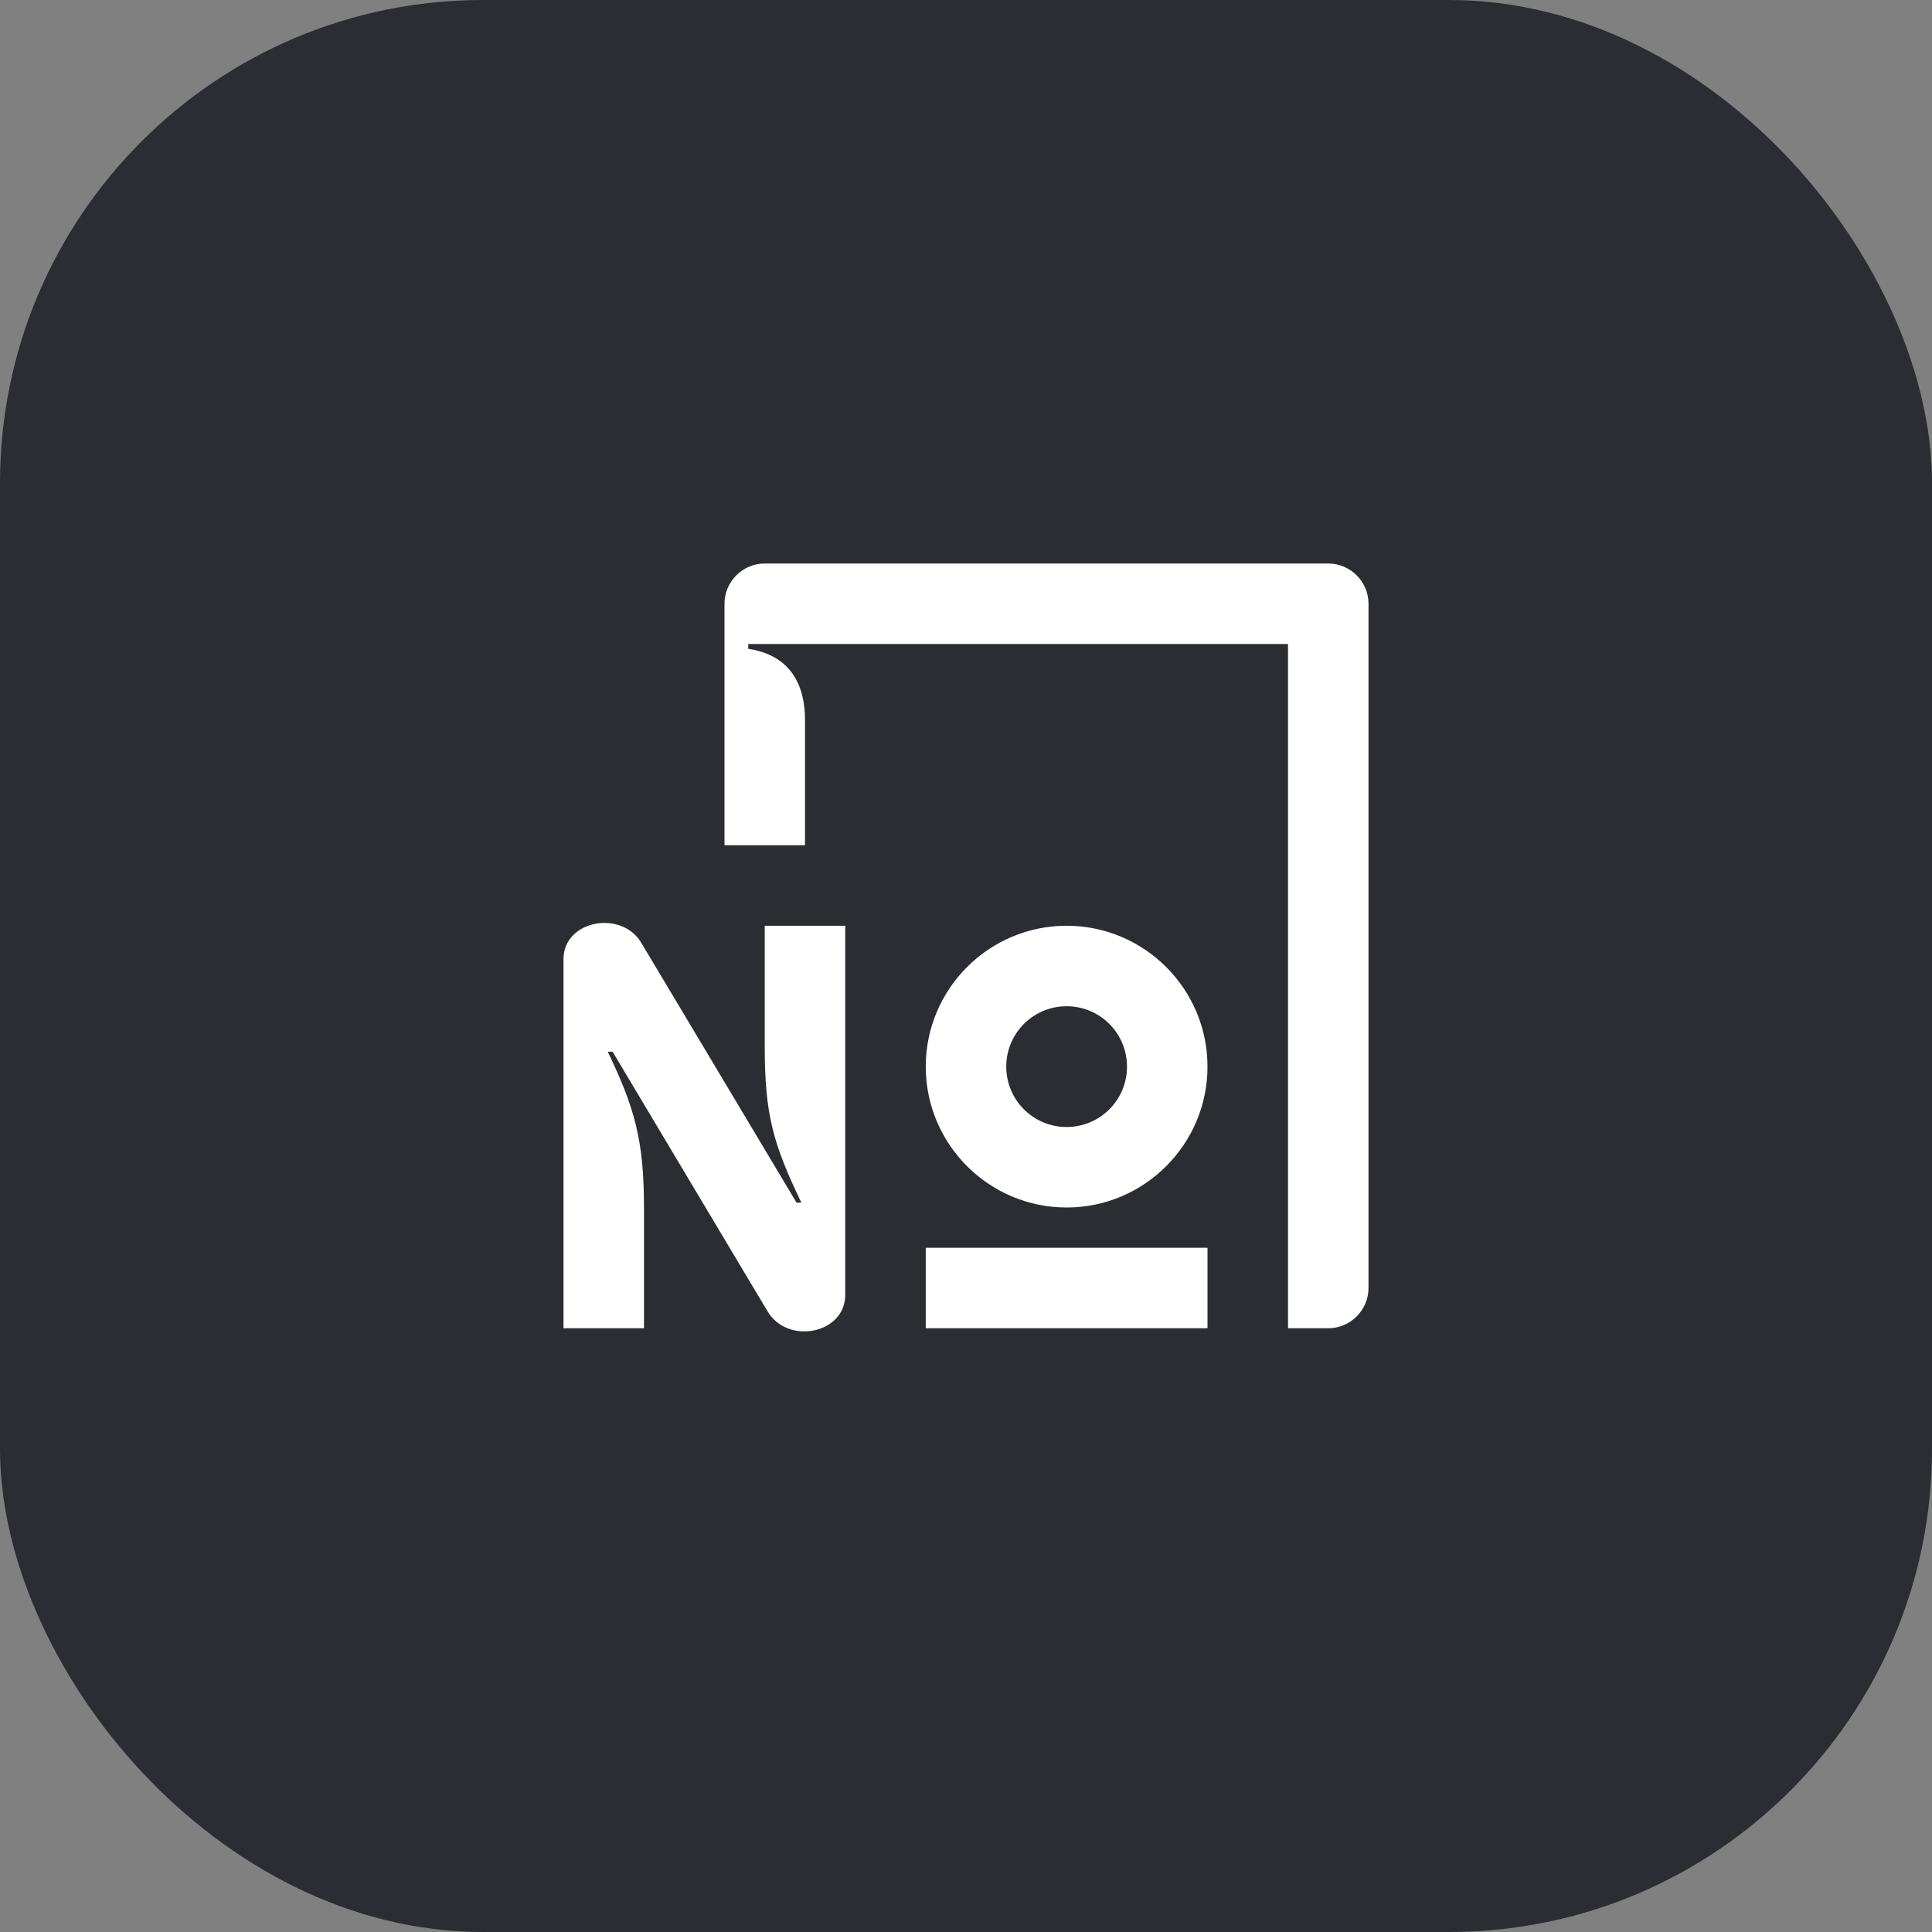 <svg width="48" height="48" viewBox="0 0 48 48" fill="none" xmlns="http://www.w3.org/2000/svg">
<rect x="0" y="0" width="48" height="48" fill="#808080" stroke="none"/>
<rect width="48" height="48" rx="12" fill="#2B2D33"/>
<path d="M19.79 29.88H19.91C19.21 28.42 19 27.7 19 26V23H21V32.17C21 33.14 19.57 33.42 19.07 32.58L15.22 26.13H15.1C15.76 27.51 16 28.31 16 30.01V33H14V23.83C14 22.86 15.44 22.6 15.93 23.42L19.79 29.88ZM23 26.5C23 24.57 24.57 23 26.5 23C28.43 23 30 24.57 30 26.5C30 28.43 28.43 30 26.5 30C24.57 30 23 28.43 23 26.5ZM26.5 25C25.67 25 25 25.67 25 26.5C25 27.33 25.67 28 26.5 28C27.33 28 28 27.33 28 26.5C28 25.67 27.33 25 26.5 25ZM30 33H23V31H30V33ZM18.59 16H32V33H33C33.55 33 34 32.55 34 32V15C34 14.45 33.55 14 33 14H19C18.45 14 18 14.45 18 15V21H20V17.89C20 16.82 19.47 16.25 18.59 16.12V16Z" fill="white"/>
</svg>
